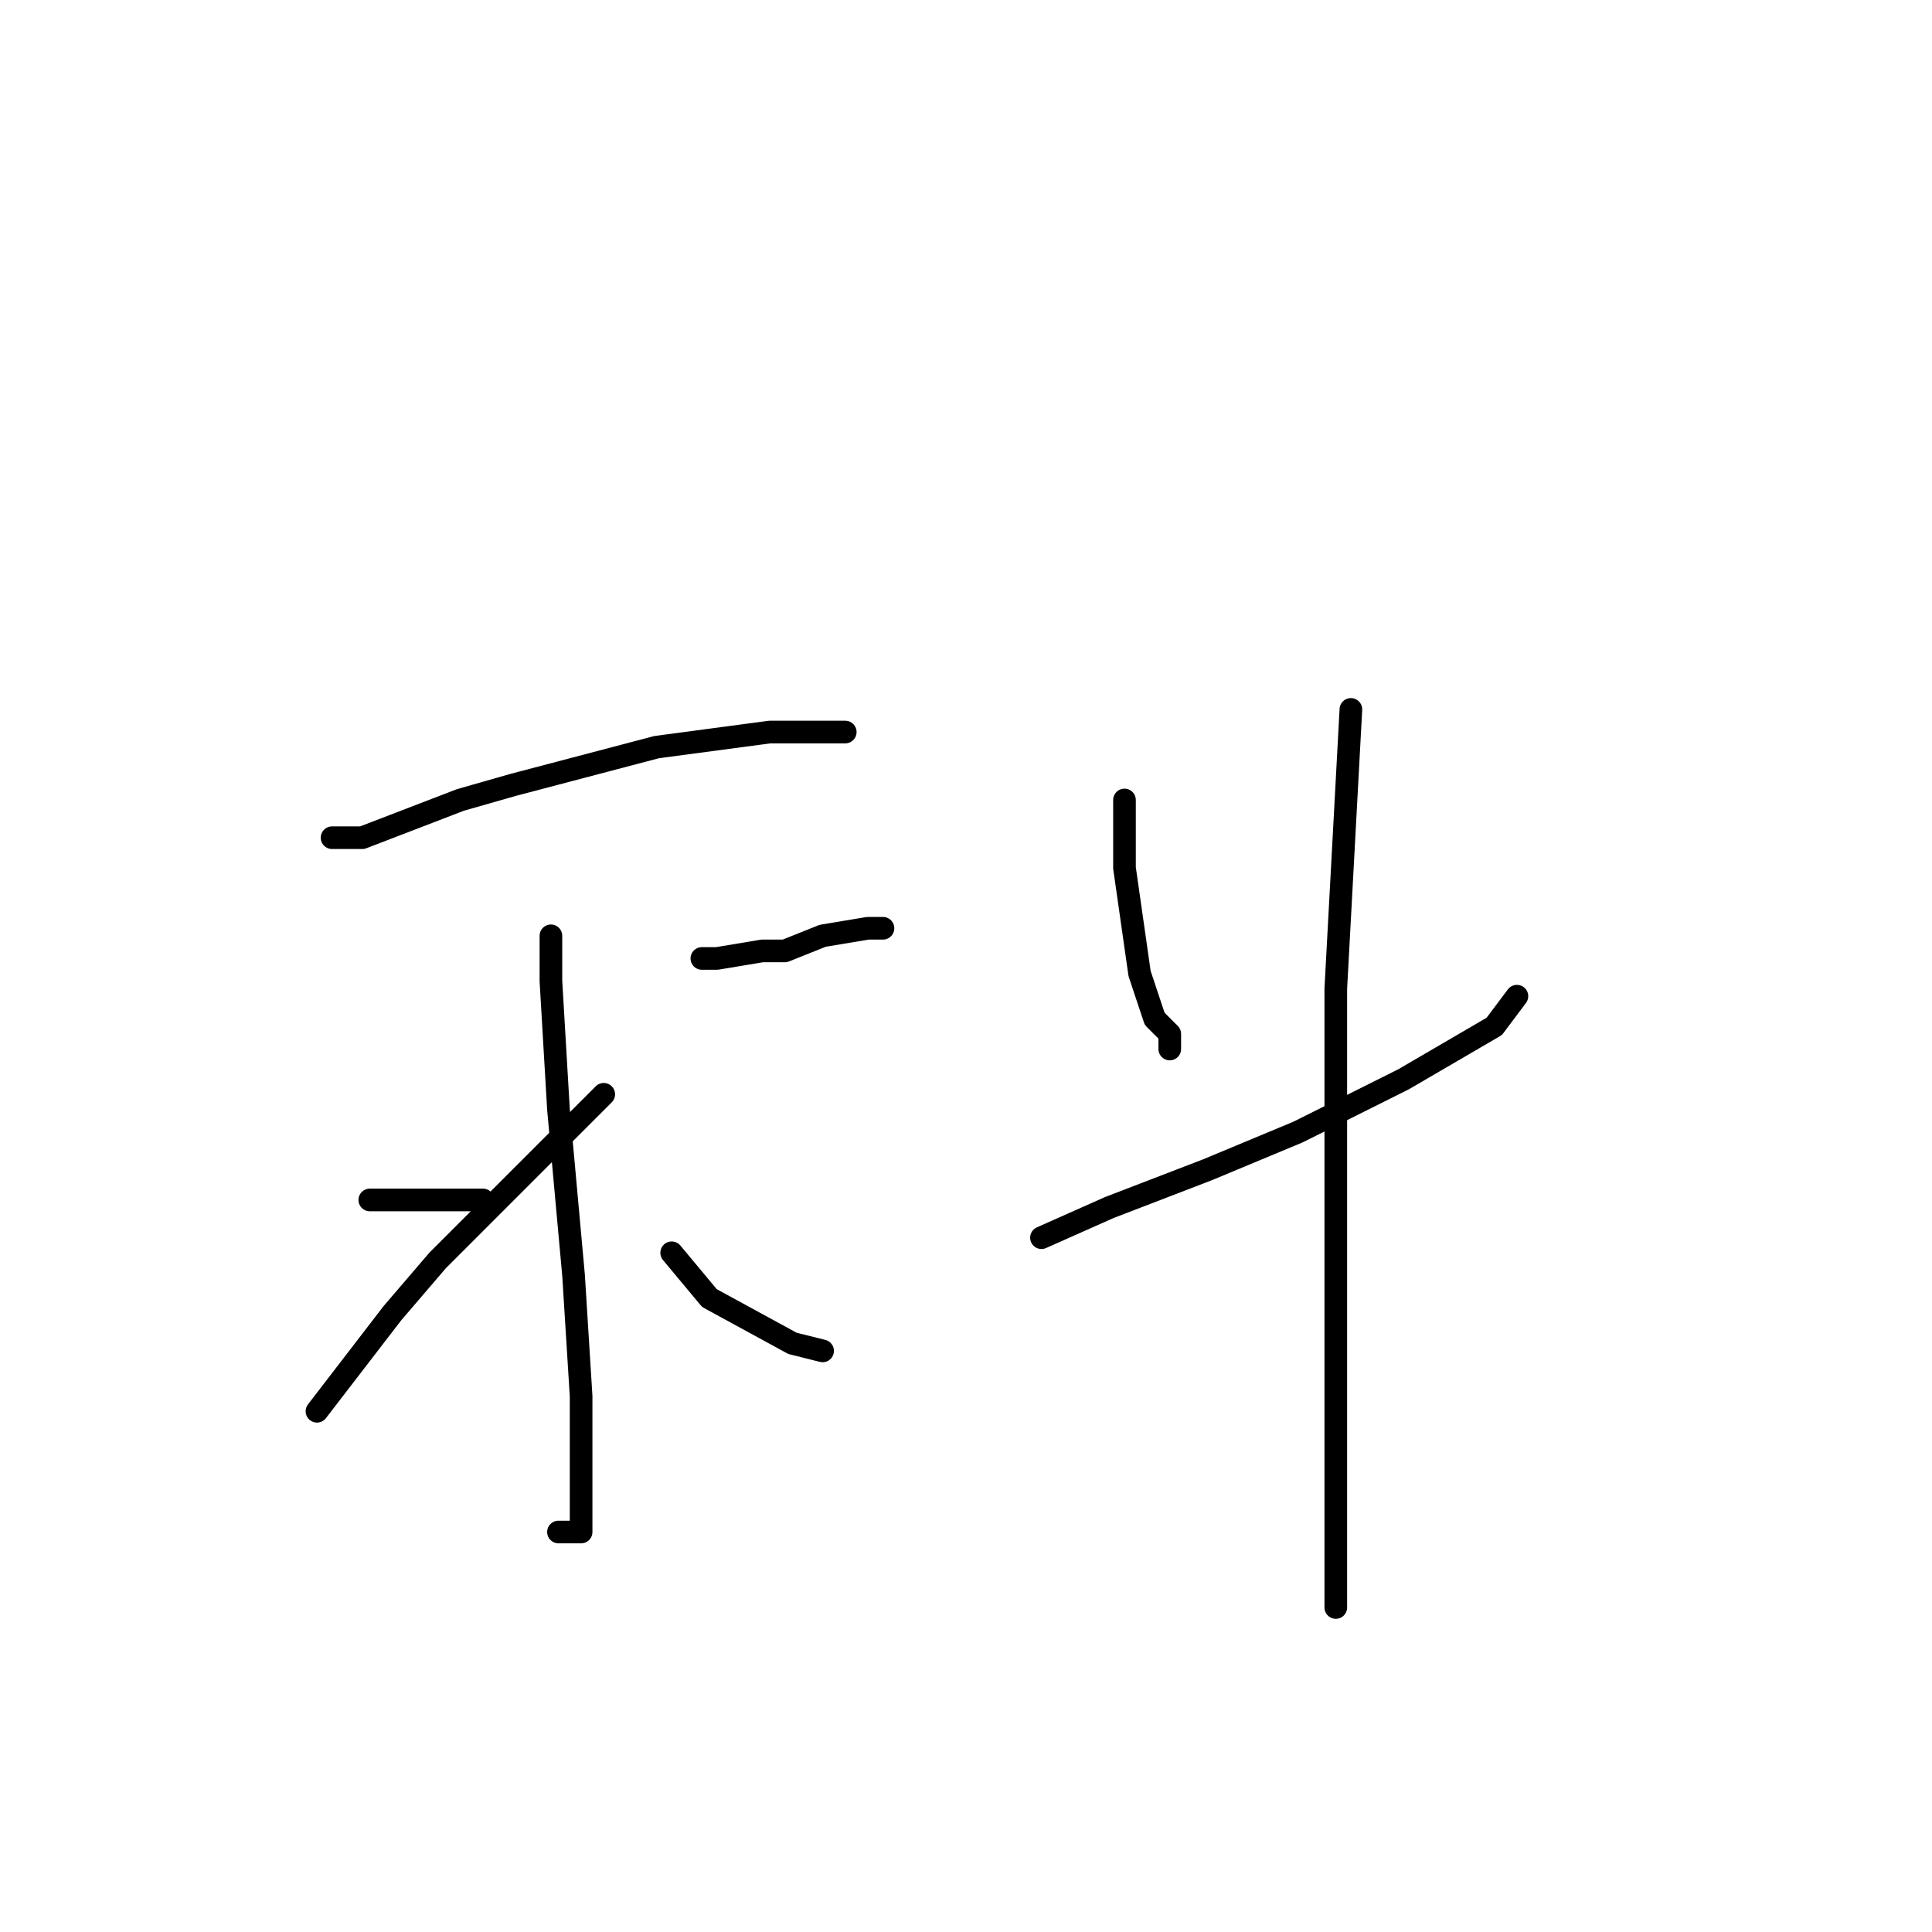 <?xml version="1.0" standalone="no"?>
    <svg width="256" height="256" xmlns="http://www.w3.org/2000/svg" version="1.1">
    <polyline stroke="black" stroke-width="3" stroke-linecap="round" fill="transparent" stroke-linejoin="round" points="44 111 48 111 61 106 68 104 87 99 102 97 112 97 112 97 " />
        <polyline stroke="black" stroke-width="3" stroke-linecap="round" fill="transparent" stroke-linejoin="round" points="73 124 73 130 74 147 76 169 77 185 77 191 77 200 77 203 76 203 74 203 74 203 " />
        <polyline stroke="black" stroke-width="3" stroke-linecap="round" fill="transparent" stroke-linejoin="round" points="49 159 64 159 64 159 " />
        <polyline stroke="black" stroke-width="3" stroke-linecap="round" fill="transparent" stroke-linejoin="round" points="42 187 52 174 58 167 80 145 80 145 " />
        <polyline stroke="black" stroke-width="3" stroke-linecap="round" fill="transparent" stroke-linejoin="round" points="117 123 115 123 109 124 104 126 101 126 95 127 93 127 93 127 " />
        <polyline stroke="black" stroke-width="3" stroke-linecap="round" fill="transparent" stroke-linejoin="round" points="109 179 105 178 94 172 89 166 89 166 " />
        <polyline stroke="black" stroke-width="3" stroke-linecap="round" fill="transparent" stroke-linejoin="round" points="149 106 149 115 151 129 153 135 155 137 155 139 155 139 " />
        <polyline stroke="black" stroke-width="3" stroke-linecap="round" fill="transparent" stroke-linejoin="round" points="138 164 147 160 160 155 172 150 186 143 198 136 201 132 201 132 " />
        <polyline stroke="black" stroke-width="3" stroke-linecap="round" fill="transparent" stroke-linejoin="round" points="179 94 177 131 177 159 177 182 177 192 177 206 177 213 177 213 " />
        </svg>